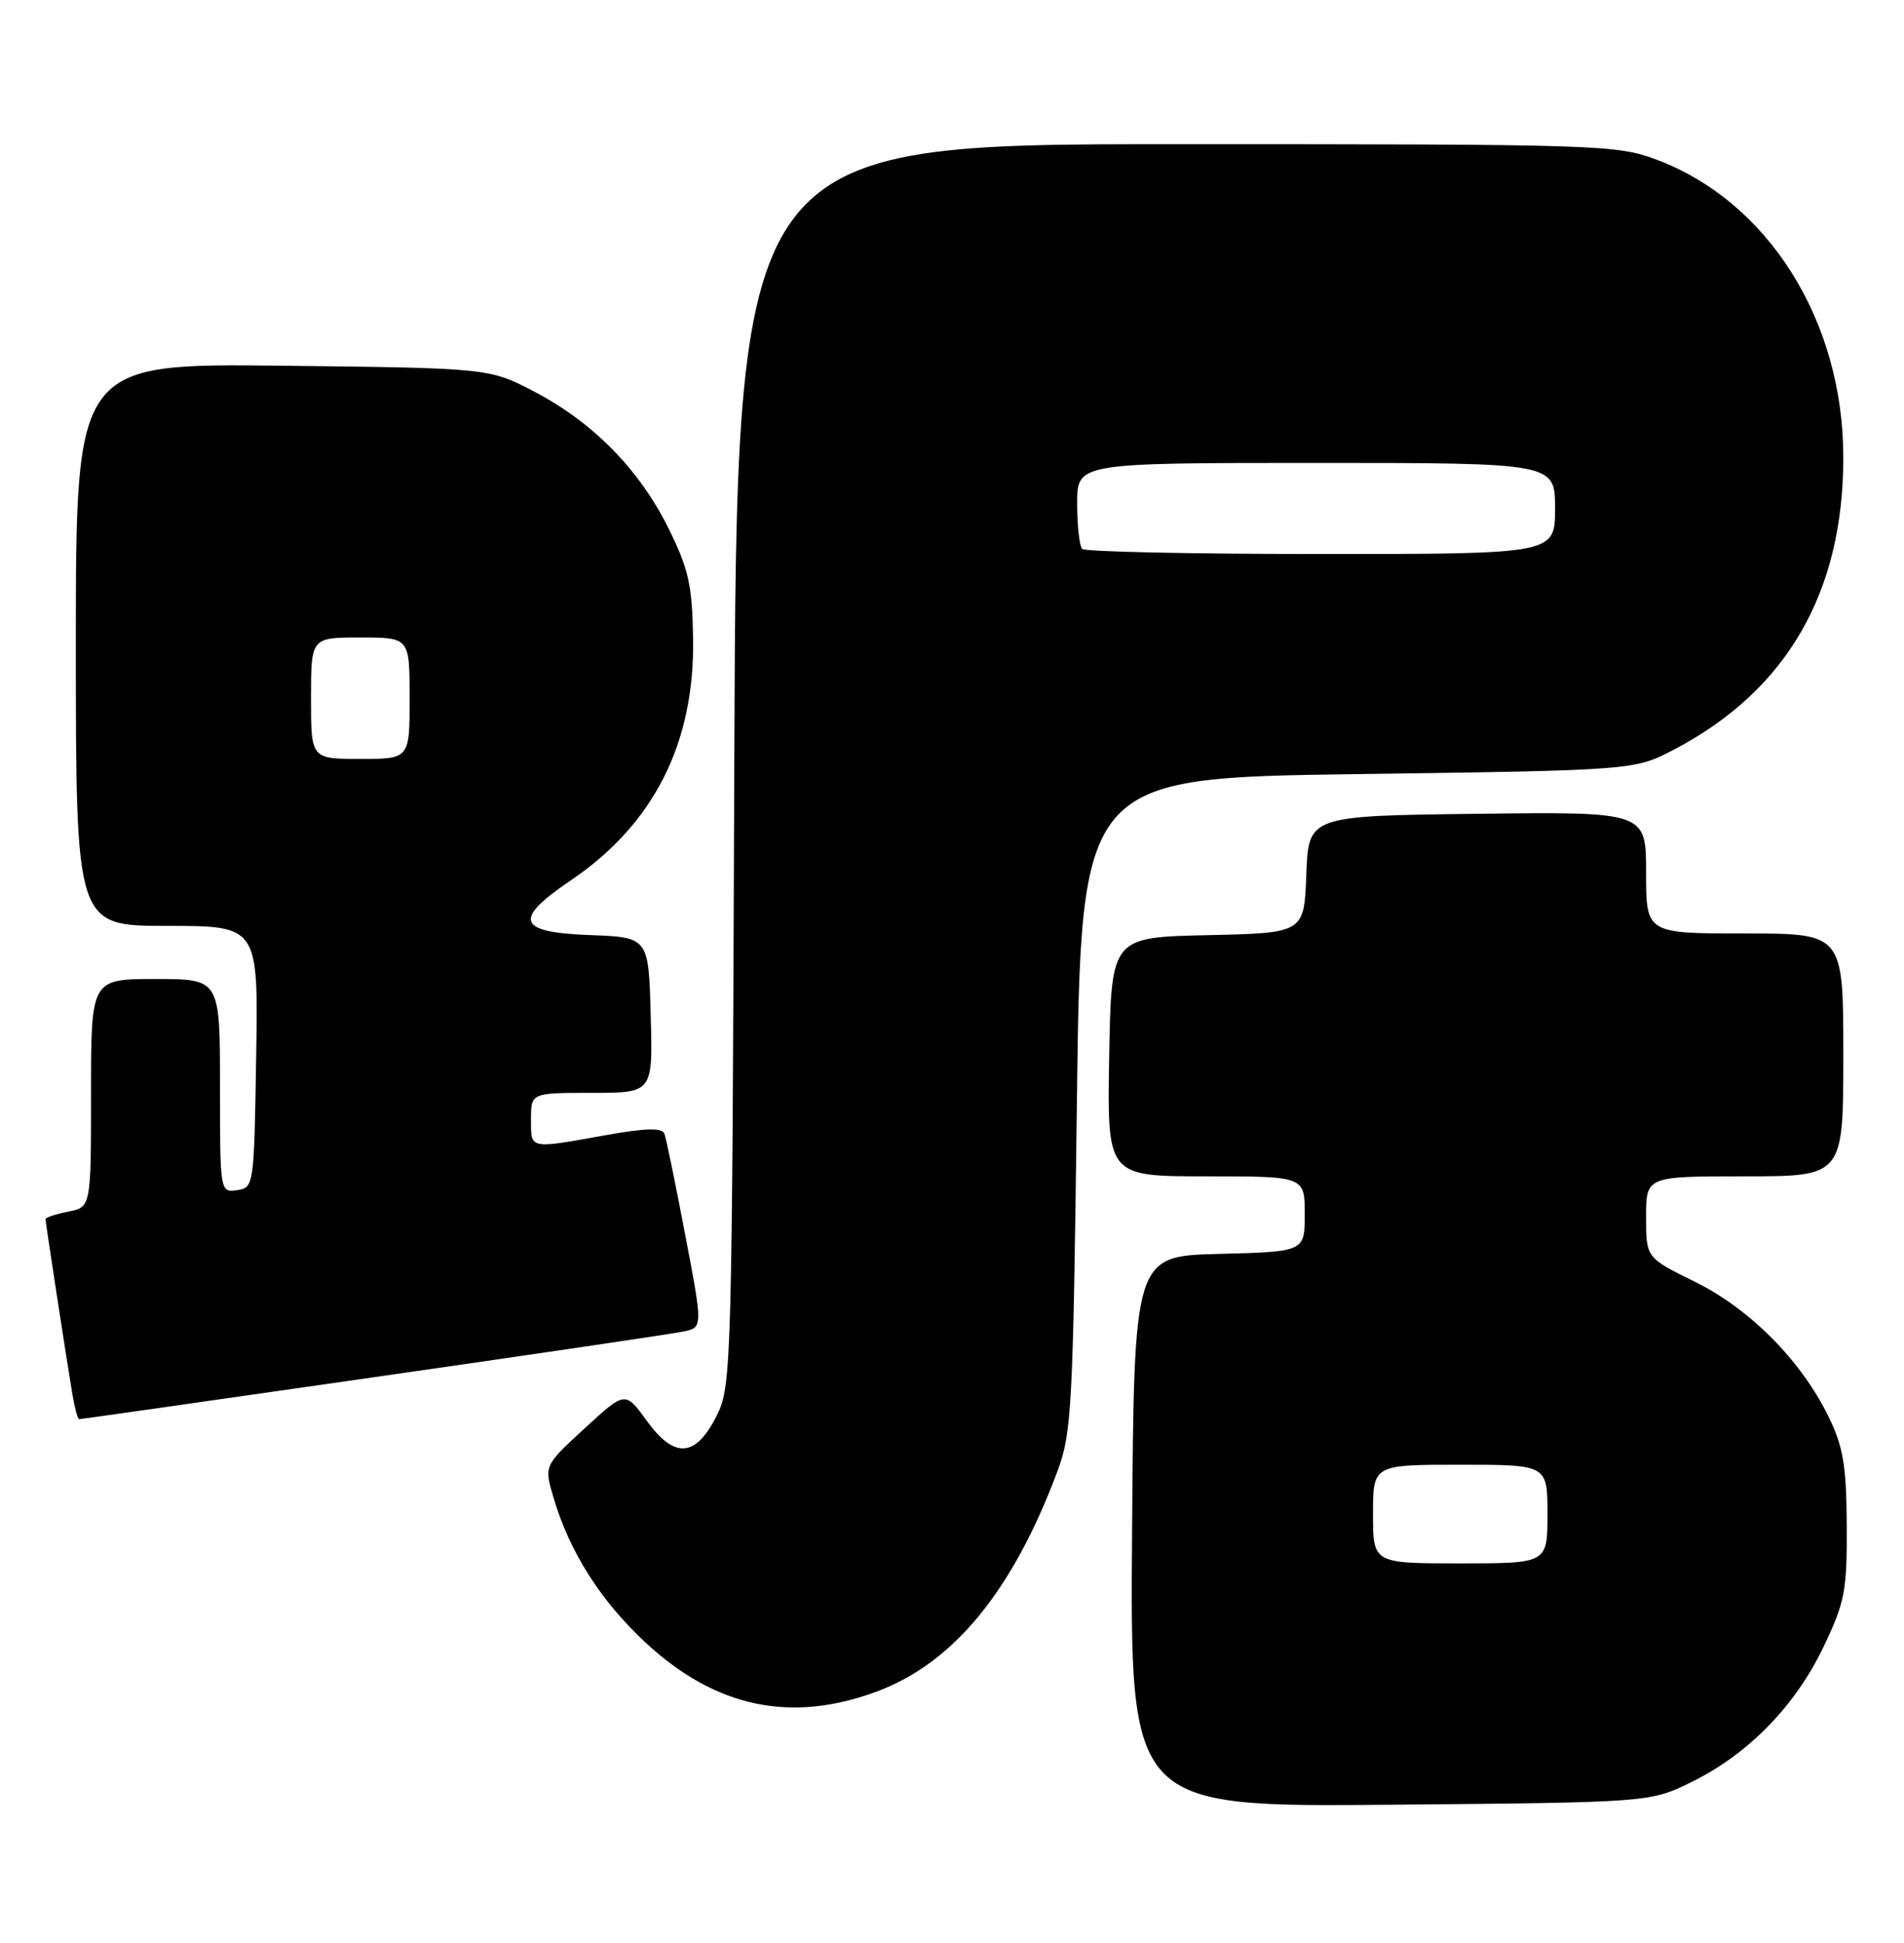 <?xml version="1.0" encoding="UTF-8" standalone="no"?>
<!DOCTYPE svg PUBLIC "-//W3C//DTD SVG 1.1//EN" "http://www.w3.org/Graphics/SVG/1.1/DTD/svg11.dtd" >
<svg xmlns="http://www.w3.org/2000/svg" xmlns:xlink="http://www.w3.org/1999/xlink" version="1.1" viewBox="0 0 251 256">
 <g >
 <path fill="currentColor"
d=" M 223.01 234.80 C 230.48 231.12 236.66 224.80 240.39 217.00 C 243.21 211.10 243.50 209.62 243.45 201.00 C 243.41 193.15 243.00 190.67 241.08 186.72 C 237.47 179.30 230.71 172.48 223.43 168.89 C 217.00 165.73 217.00 165.73 217.00 160.36 C 217.00 155.00 217.00 155.00 230.00 155.00 C 243.00 155.00 243.00 155.00 243.00 139.00 C 243.00 123.00 243.00 123.00 230.00 123.00 C 217.00 123.00 217.00 123.00 217.00 114.98 C 217.00 106.96 217.00 106.96 194.75 107.23 C 172.50 107.50 172.50 107.50 172.21 115.22 C 171.92 122.94 171.92 122.94 159.21 123.22 C 146.50 123.50 146.50 123.50 146.22 139.25 C 145.95 155.00 145.95 155.00 158.97 155.00 C 172.00 155.00 172.00 155.00 172.00 159.97 C 172.00 164.93 172.00 164.93 160.75 165.22 C 149.50 165.50 149.50 165.50 149.24 201.80 C 148.97 238.10 148.97 238.10 183.24 237.80 C 217.50 237.50 217.50 237.50 223.01 234.80 Z  M 115.68 222.85 C 125.71 219.09 133.47 209.65 139.34 194.02 C 141.29 188.84 141.45 185.85 141.96 145.50 C 142.50 102.50 142.50 102.50 179.00 102.00 C 215.50 101.50 215.50 101.50 220.79 98.71 C 235.56 90.93 243.00 78.06 243.00 60.29 C 243.00 42.28 233.13 26.56 218.36 21.03 C 213.13 19.07 210.79 19.00 155.01 19.00 C 97.10 19.00 97.10 19.00 96.80 100.75 C 96.51 180.18 96.44 182.61 94.50 186.50 C 91.72 192.06 88.93 192.27 85.26 187.21 C 82.42 183.29 82.42 183.29 77.07 188.21 C 71.72 193.13 71.72 193.13 72.96 197.31 C 75.08 204.50 79.19 210.96 85.15 216.48 C 94.38 225.02 104.32 227.10 115.68 222.85 Z  M 49.15 181.49 C 70.24 178.47 88.66 175.75 90.08 175.45 C 92.66 174.92 92.66 174.92 90.33 162.71 C 89.05 155.99 87.82 150.00 87.59 149.39 C 87.28 148.58 85.16 148.63 79.83 149.58 C 69.67 151.40 70.00 151.47 70.00 147.50 C 70.00 144.00 70.00 144.00 78.03 144.00 C 86.07 144.00 86.07 144.00 85.78 133.75 C 85.50 123.50 85.50 123.50 77.75 123.21 C 68.16 122.85 67.58 121.19 75.25 116.00 C 86.17 108.61 91.57 97.96 91.37 84.22 C 91.26 77.15 90.80 75.03 88.18 69.72 C 84.34 61.93 78.25 55.71 70.50 51.64 C 64.50 48.50 64.50 48.50 37.25 48.19 C 10.00 47.88 10.00 47.88 10.00 84.94 C 10.00 122.00 10.00 122.00 22.02 122.00 C 34.05 122.00 34.05 122.00 33.77 139.25 C 33.50 156.28 33.47 156.50 31.25 156.82 C 29.01 157.14 29.00 157.09 29.00 143.07 C 29.00 129.00 29.00 129.00 20.50 129.00 C 12.00 129.00 12.00 129.00 12.00 144.03 C 12.00 159.05 12.00 159.05 9.00 159.65 C 7.35 159.98 6.00 160.42 6.00 160.64 C 6.00 161.08 8.73 178.85 9.55 183.75 C 9.85 185.54 10.25 187.00 10.44 187.00 C 10.64 187.00 28.05 184.52 49.15 181.49 Z  M 181.00 199.50 C 181.00 193.00 181.00 193.00 192.50 193.00 C 204.00 193.00 204.00 193.00 204.00 199.50 C 204.00 206.00 204.00 206.00 192.50 206.00 C 181.00 206.00 181.00 206.00 181.00 199.50 Z  M 142.67 72.33 C 142.30 71.97 142.00 69.27 142.00 66.33 C 142.00 61.00 142.00 61.00 173.50 61.00 C 205.00 61.00 205.00 61.00 205.00 67.00 C 205.00 73.00 205.00 73.00 174.17 73.00 C 157.21 73.00 143.03 72.70 142.67 72.33 Z  M 41.00 92.00 C 41.00 84.00 41.00 84.00 47.50 84.00 C 54.00 84.00 54.00 84.00 54.00 92.00 C 54.00 100.00 54.00 100.00 47.50 100.00 C 41.00 100.00 41.00 100.00 41.00 92.00 Z "/>
</g>
</svg>